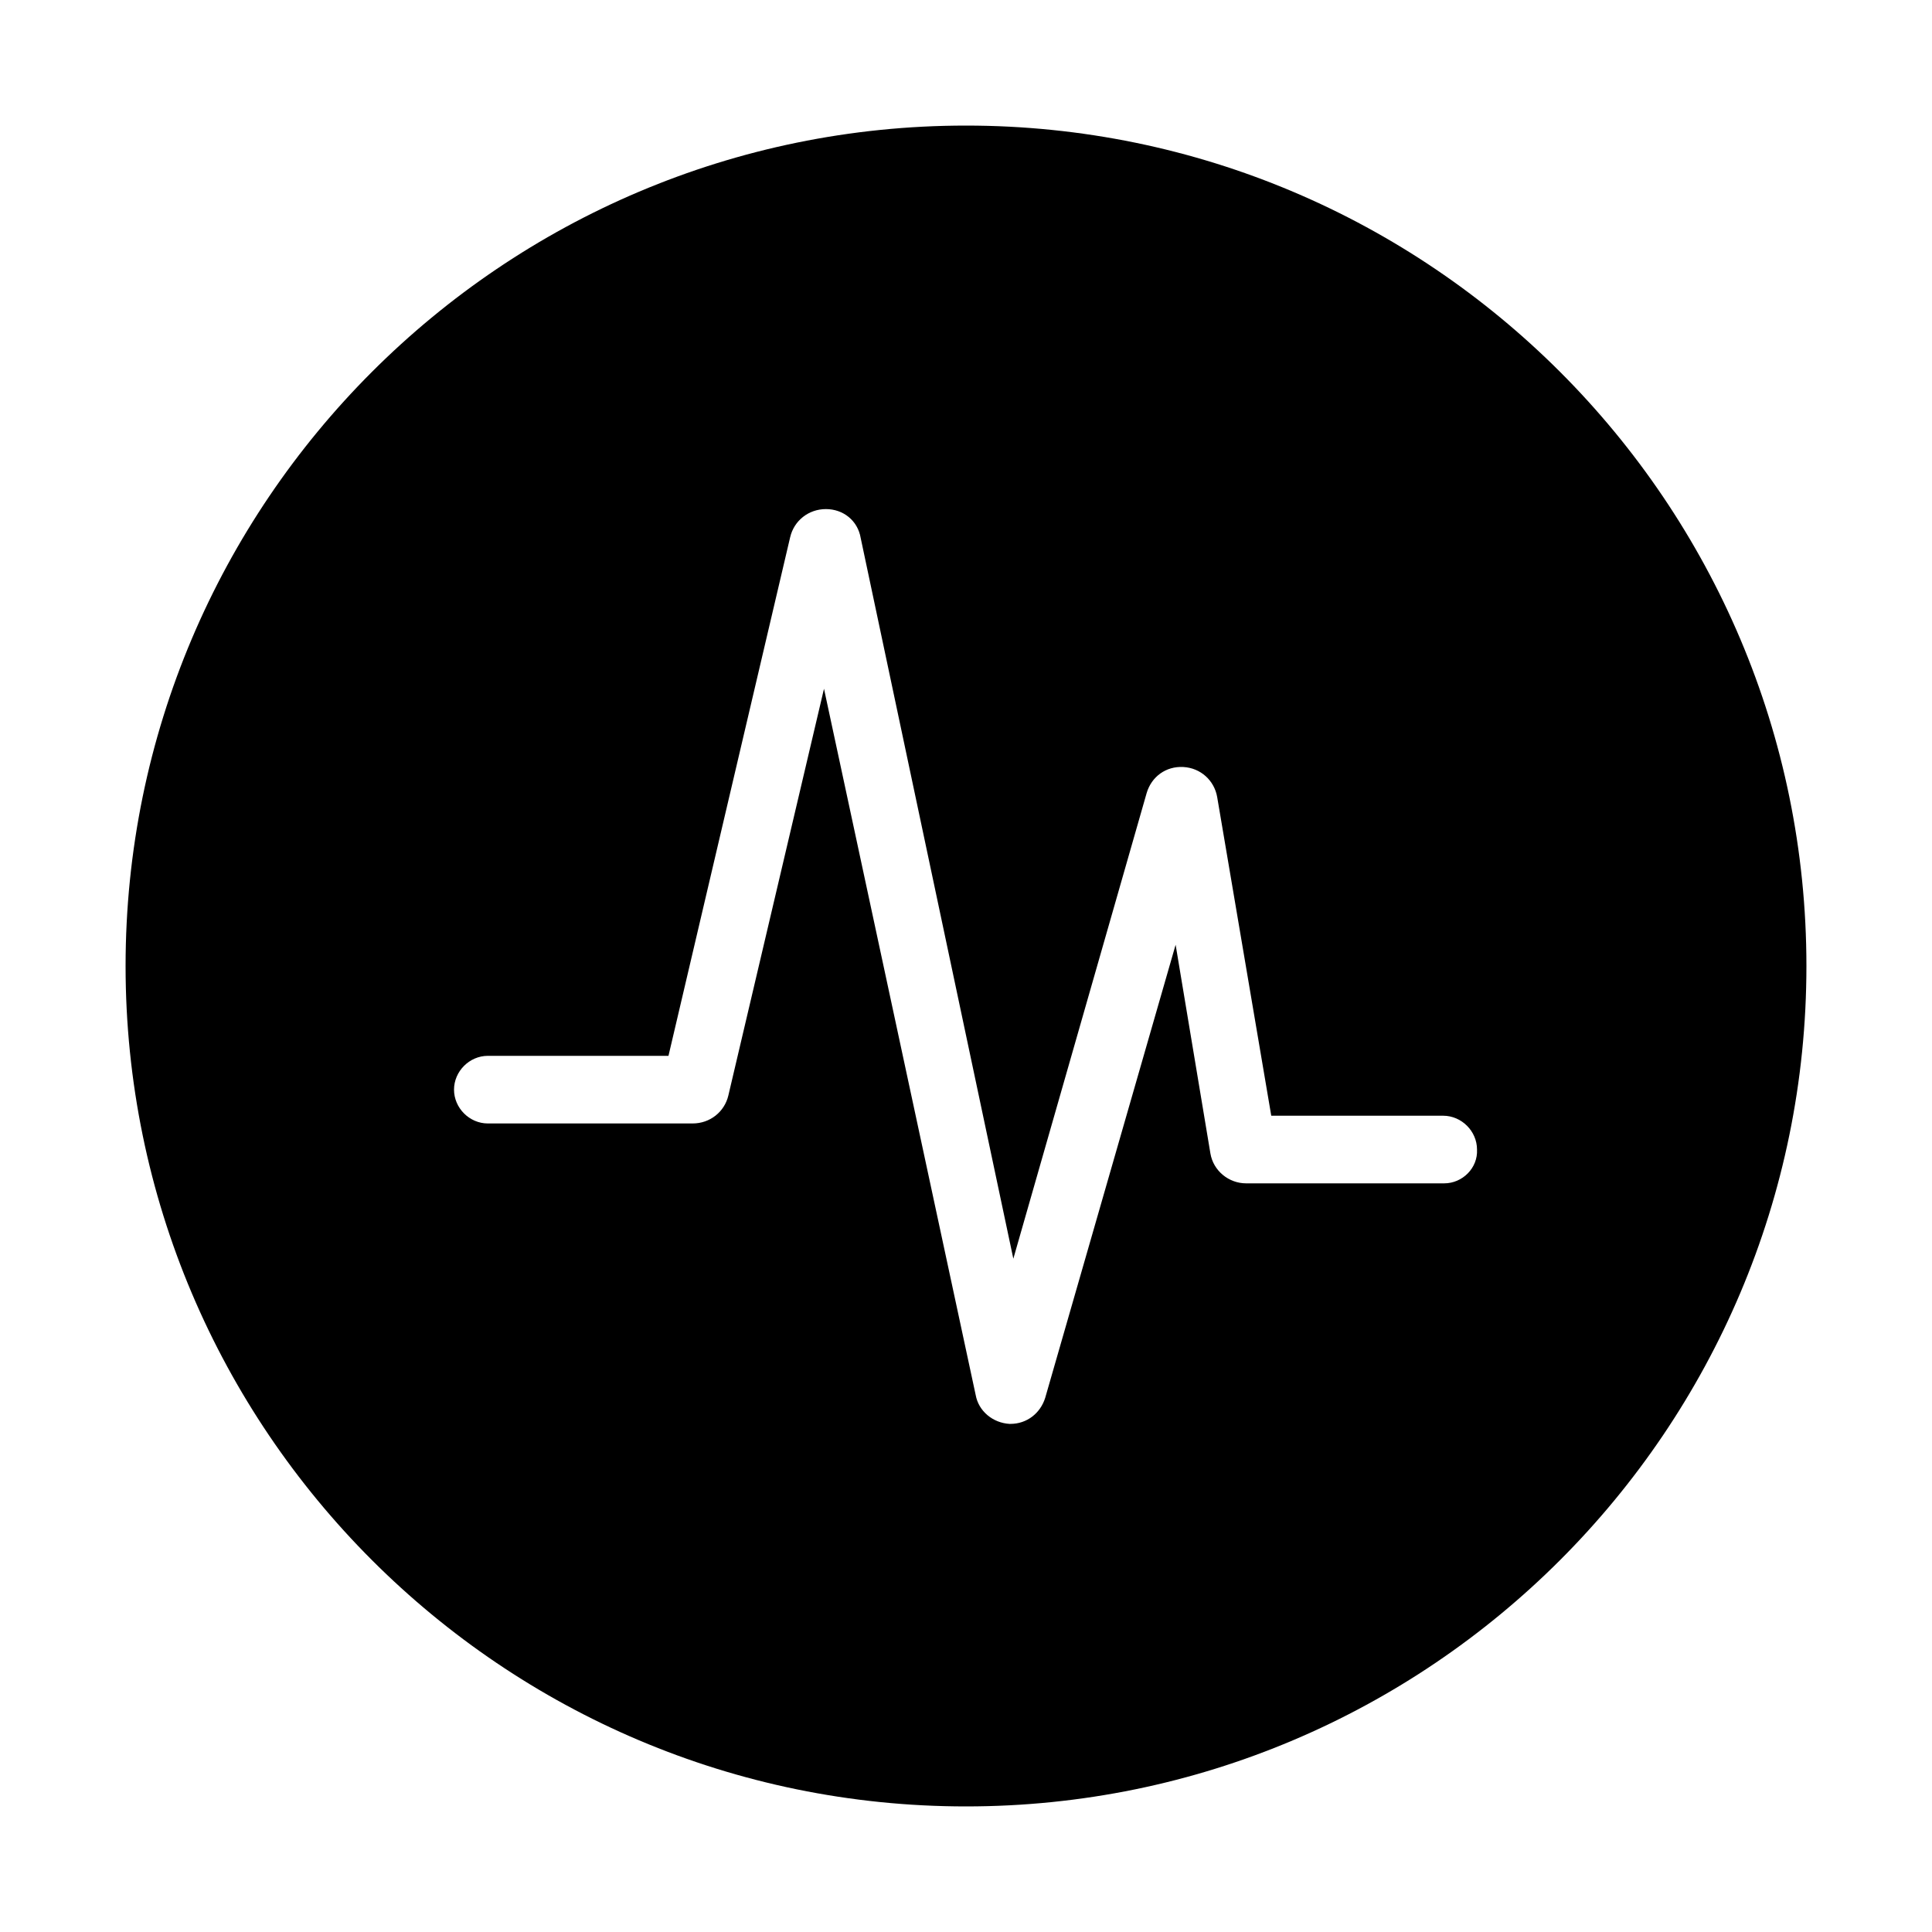 <?xml version="1.0" standalone="no"?><!DOCTYPE svg PUBLIC "-//W3C//DTD SVG 1.1//EN" "http://www.w3.org/Graphics/SVG/1.1/DTD/svg11.dtd"><svg t="1703573045388" class="icon" viewBox="0 0 1024 1024" version="1.1" xmlns="http://www.w3.org/2000/svg" p-id="18422" xmlns:xlink="http://www.w3.org/1999/xlink" width="200" height="200"><path d="M512 66.56c-245.76 0-445.44 199.68-445.44 445.44s199.68 445.44 445.44 445.44 445.44-199.68 445.44-445.44-199.68-445.44-445.44-445.44z m253.44 560.64c-0.512 0-0.512 0 0 0H660.48c-9.216 0-17.408-6.656-18.944-15.872l-18.432-110.592-69.12 240.128c-2.56 8.192-9.728 13.824-18.432 13.824h-0.512c-8.704-0.512-16.384-6.656-17.92-15.36L436.736 365.056l-50.688 215.552c-2.048 8.704-9.728 14.848-18.944 14.848H258.56c-9.728 0-17.92-8.192-17.92-17.92s8.192-17.92 17.92-17.92h95.744l64.512-274.944c2.048-8.704 9.728-14.848 18.944-14.848 9.216 0 16.896 6.144 18.432 15.36l80.896 381.952 70.656-246.784c2.56-8.704 10.24-14.336 19.456-13.824 9.216 0.512 16.384 7.168 17.92 15.872l28.672 168.96h91.136c9.728 0 17.92 8.192 17.92 17.92 0.512 9.728-7.68 17.92-17.408 17.92z" p-id="18423"></path></svg>